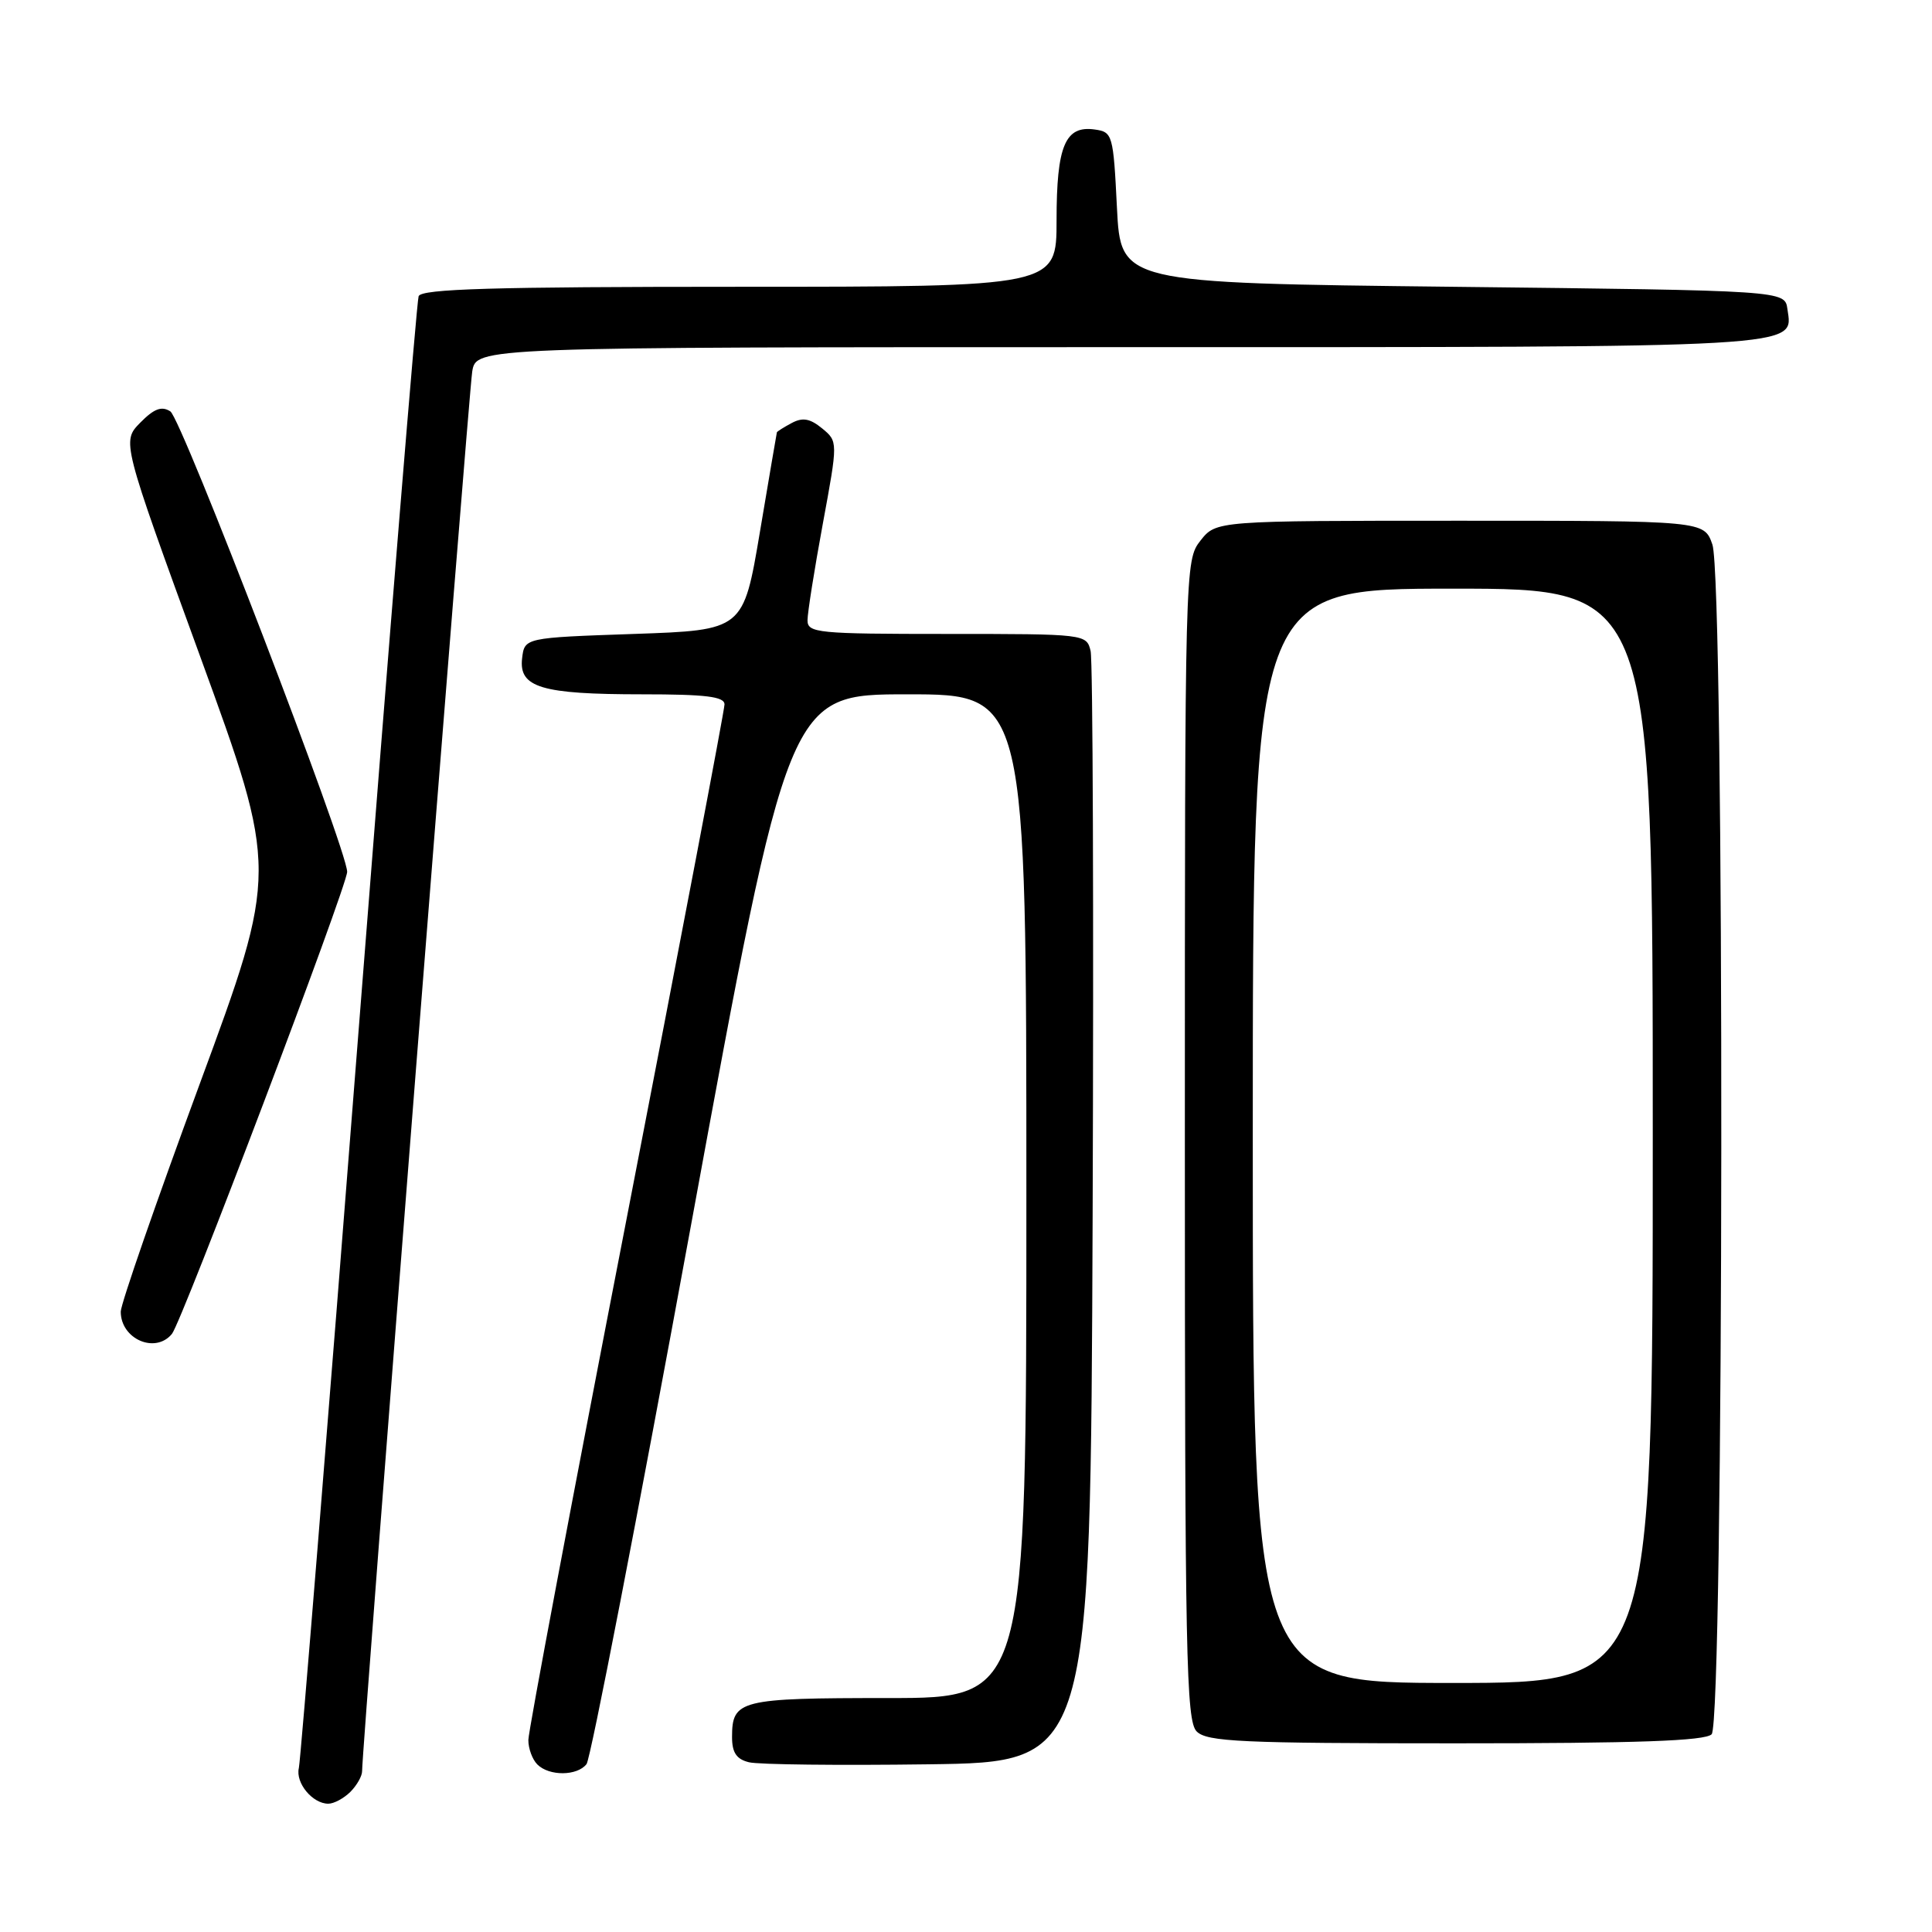 <?xml version="1.0" encoding="UTF-8" standalone="no"?>
<!DOCTYPE svg PUBLIC "-//W3C//DTD SVG 1.1//EN" "http://www.w3.org/Graphics/SVG/1.1/DTD/svg11.dtd" >
<svg xmlns="http://www.w3.org/2000/svg" xmlns:xlink="http://www.w3.org/1999/xlink" version="1.1" viewBox="0 0 256 256">
 <g >
 <path fill="currentColor"
d=" M 46.43 237.43 C 47.29 236.56 47.99 235.33 47.98 234.68 C 47.94 232.12 62.09 52.29 62.57 49.25 C 63.09 46.00 63.09 46.00 148.35 46.00 C 240.07 46.00 237.58 46.14 236.84 40.94 C 236.50 38.50 236.50 38.50 192.50 38.00 C 148.50 37.50 148.50 37.50 148.00 27.50 C 147.52 17.82 147.42 17.49 145.06 17.16 C 141.14 16.60 140.00 19.32 140.00 29.19 C 140.00 38.00 140.00 38.00 97.97 38.00 C 65.26 38.00 55.83 38.28 55.47 39.25 C 55.22 39.94 51.64 83.70 47.52 136.50 C 43.40 189.30 39.83 233.30 39.60 234.27 C 39.13 236.24 41.41 239.00 43.50 239.00 C 44.25 239.00 45.56 238.29 46.43 237.43 Z  M 77.72 233.75 C 78.26 233.06 84.49 200.89 91.58 162.25 C 104.47 92.00 104.47 92.00 120.23 92.00 C 136.00 92.00 136.00 92.00 136.00 158.50 C 136.00 225.00 136.00 225.00 117.70 225.00 C 97.98 225.00 97.00 225.25 97.00 230.18 C 97.00 232.23 97.59 233.11 99.25 233.51 C 100.49 233.82 111.17 233.94 123.00 233.78 C 144.50 233.50 144.50 233.50 144.78 161.00 C 144.93 121.12 144.81 87.49 144.51 86.25 C 143.97 84.02 143.82 84.00 125.48 84.00 C 108.32 84.00 107.00 83.87 107.00 82.19 C 107.00 81.20 107.91 75.46 109.02 69.44 C 111.04 58.50 111.04 58.50 108.93 56.76 C 107.33 55.45 106.35 55.28 104.91 56.05 C 103.86 56.61 102.97 57.17 102.94 57.29 C 102.91 57.40 101.89 63.35 100.69 70.50 C 98.50 83.50 98.50 83.50 84.00 84.00 C 69.50 84.50 69.50 84.50 69.18 87.25 C 68.74 91.10 71.74 92.00 85.07 92.00 C 93.54 92.00 96.00 92.30 96.00 93.34 C 96.00 94.08 90.15 124.79 83.01 161.59 C 75.86 198.39 70.01 229.42 70.01 230.55 C 70.00 231.68 70.54 233.14 71.20 233.80 C 72.77 235.37 76.49 235.34 77.72 233.75 Z  M 226.80 229.80 C 228.44 228.16 228.54 76.84 226.90 72.15 C 225.80 69.00 225.80 69.00 193.47 69.00 C 161.15 69.00 161.15 69.00 159.07 71.63 C 157.02 74.25 157.00 74.89 157.00 151.06 C 157.00 219.54 157.17 228.03 158.57 229.43 C 159.94 230.79 164.45 231.00 192.87 231.00 C 216.99 231.00 225.92 230.68 226.80 229.80 Z  M 22.78 176.75 C 24.11 175.14 46.00 117.41 46.00 115.52 C 46.00 112.59 24.07 55.46 22.57 54.51 C 21.41 53.77 20.41 54.15 18.58 56.01 C 16.14 58.50 16.14 58.50 26.51 86.95 C 36.87 115.40 36.87 115.40 26.44 143.69 C 20.70 159.26 16.00 172.80 16.00 173.80 C 16.00 177.44 20.58 179.43 22.78 176.75 Z  M 166.00 150.50 C 166.00 78.00 166.00 78.00 192.50 78.00 C 219.00 78.00 219.00 78.00 219.00 150.50 C 219.00 223.00 219.00 223.00 192.50 223.00 C 166.00 223.00 166.00 223.00 166.00 150.50 Z "/>
</g>
</svg>
